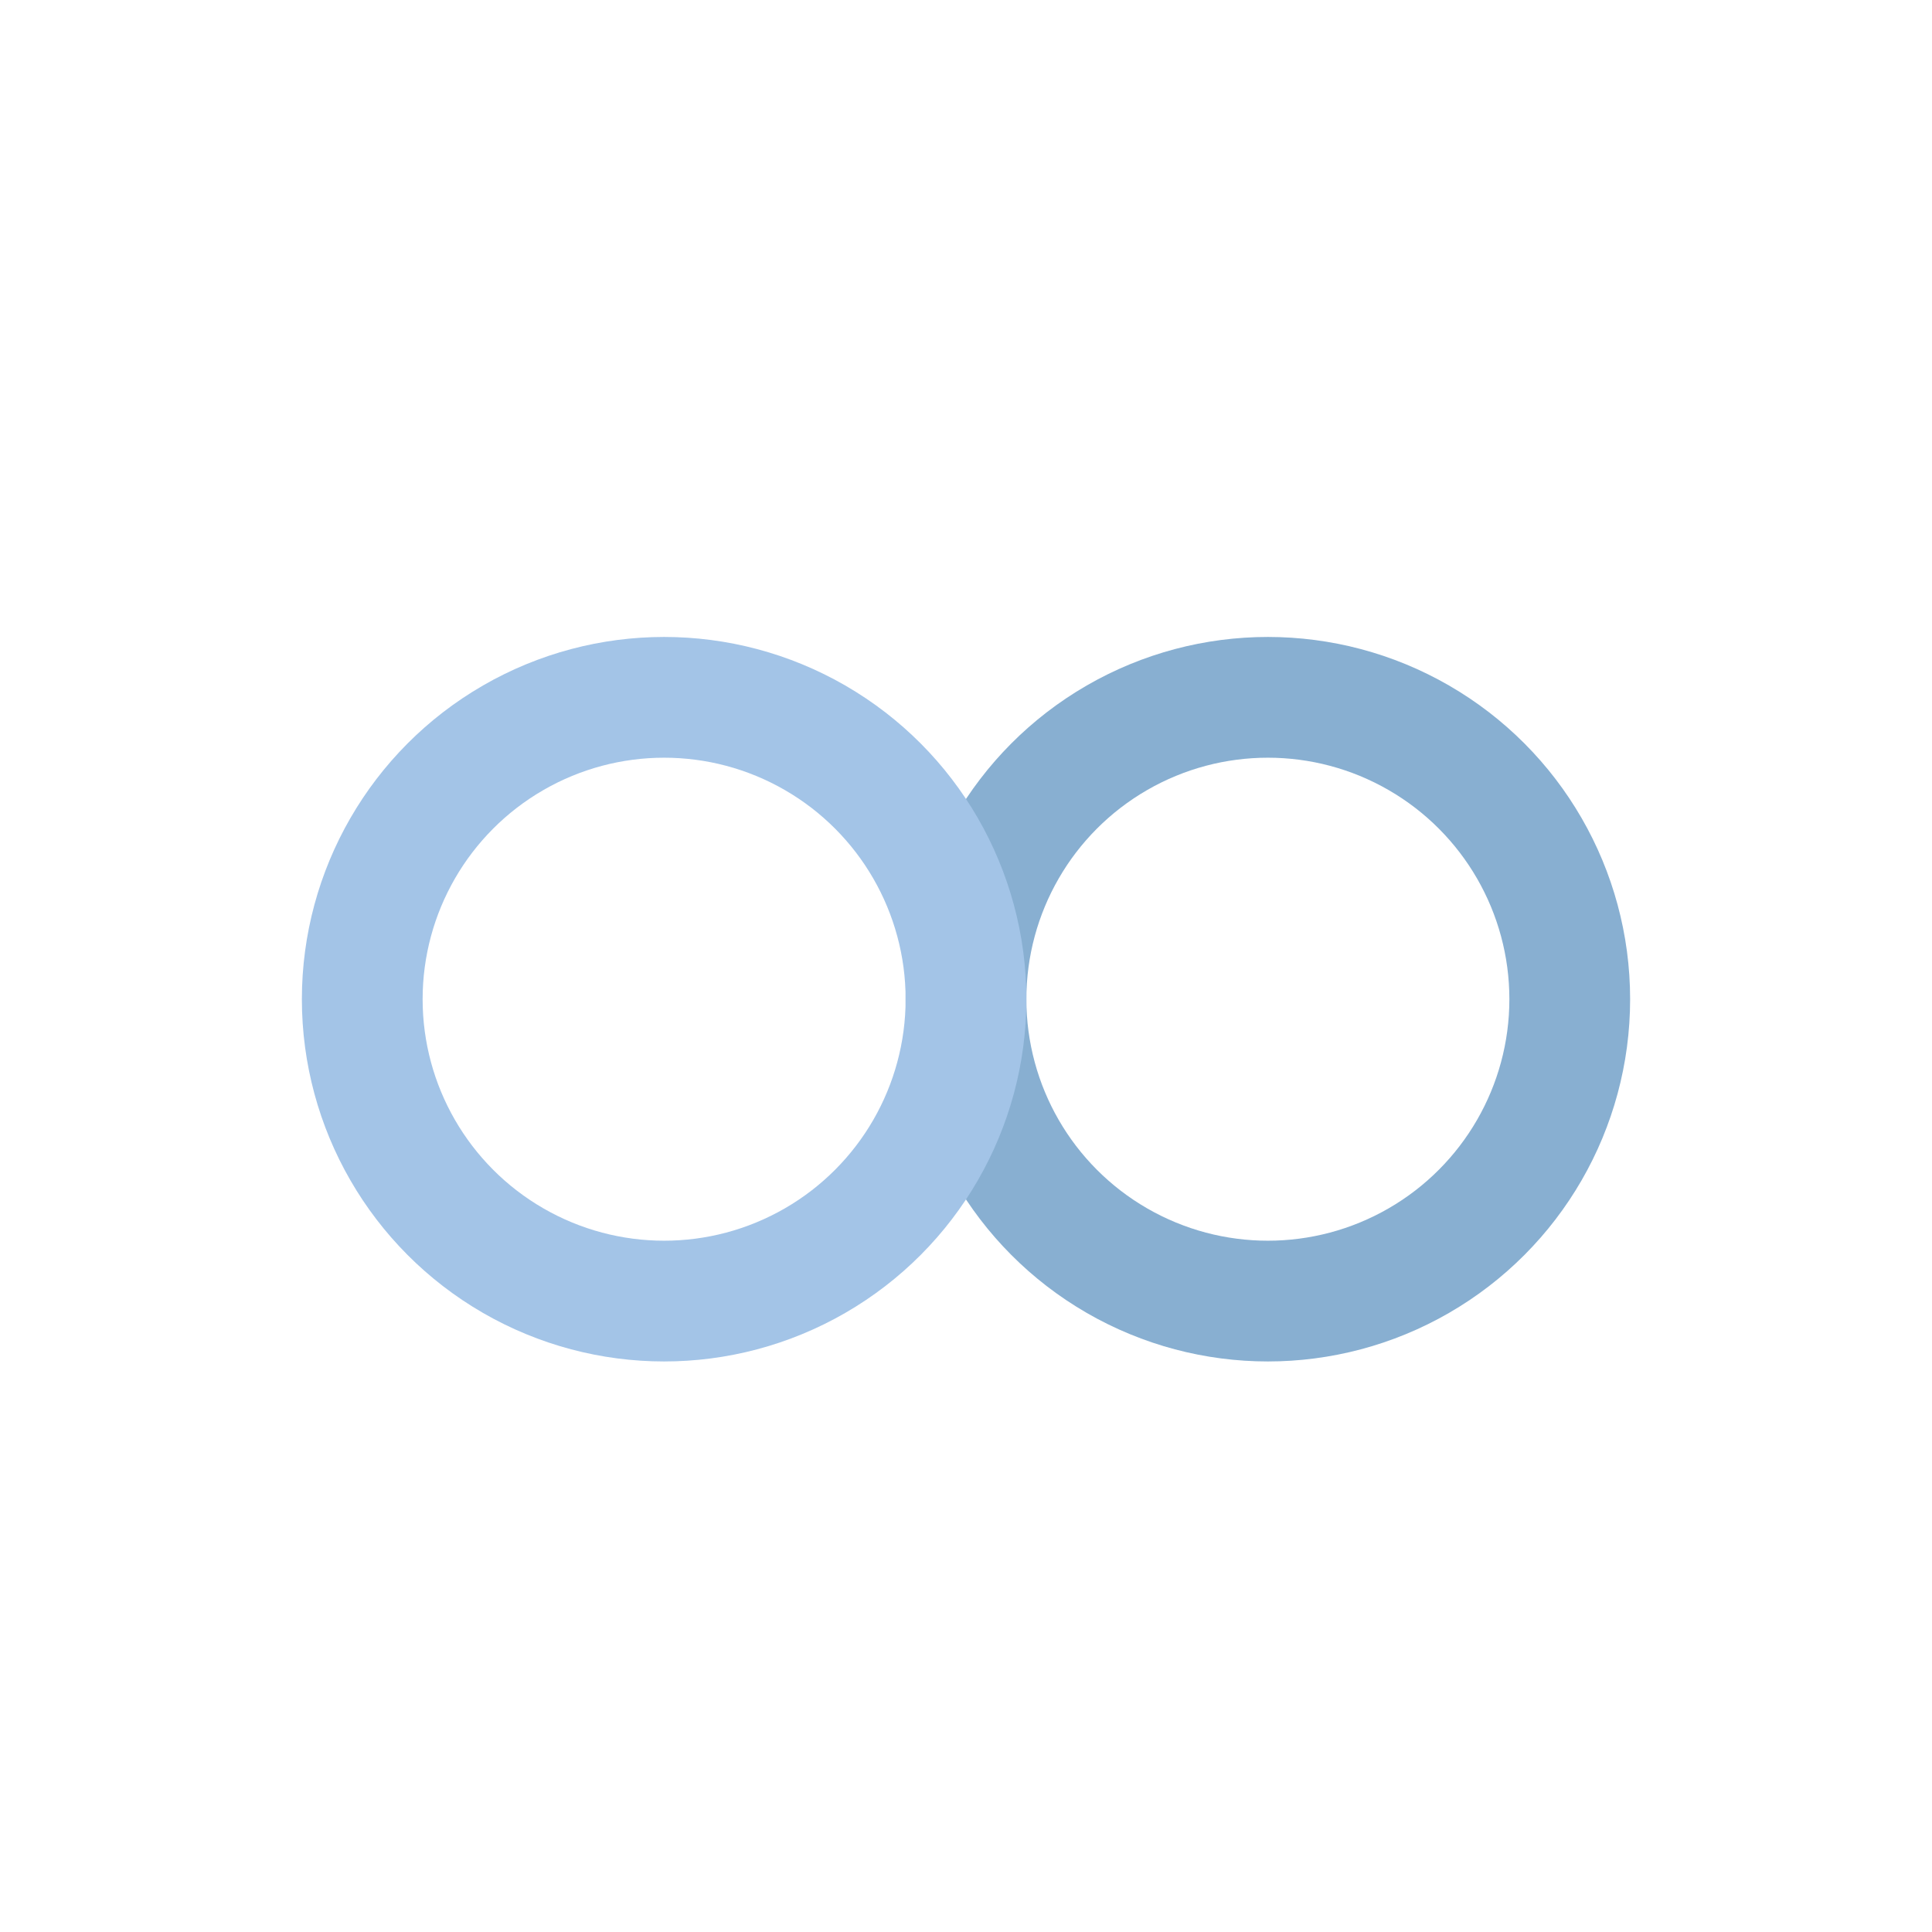 <?xml version="1.0" encoding="utf-8"?>
<!-- Generator: Adobe Illustrator 22.0.0, SVG Export Plug-In . SVG Version: 6.00 Build 0)  -->
<svg version="1.1" id="XMLID_2_" xmlns="http://www.w3.org/2000/svg" xmlns:xlink="http://www.w3.org/1999/xlink" x="0px" y="0px"
	 viewBox="0 0 64 64" style="enable-background:new 0 0 64 64;" xml:space="preserve">
<style type="text/css">
	.st0{fill:none;stroke:#88AFD1;stroke-width:4;stroke-miterlimit:10;}
	.st1{fill:none;stroke:#A3C4E7;stroke-width:4;stroke-miterlimit:10;}
</style>
<circle class="st0" cx="42" cy="33.1" r="10"/>
<circle class="st1" cx="22" cy="33.1" r="10"/>
</svg>
